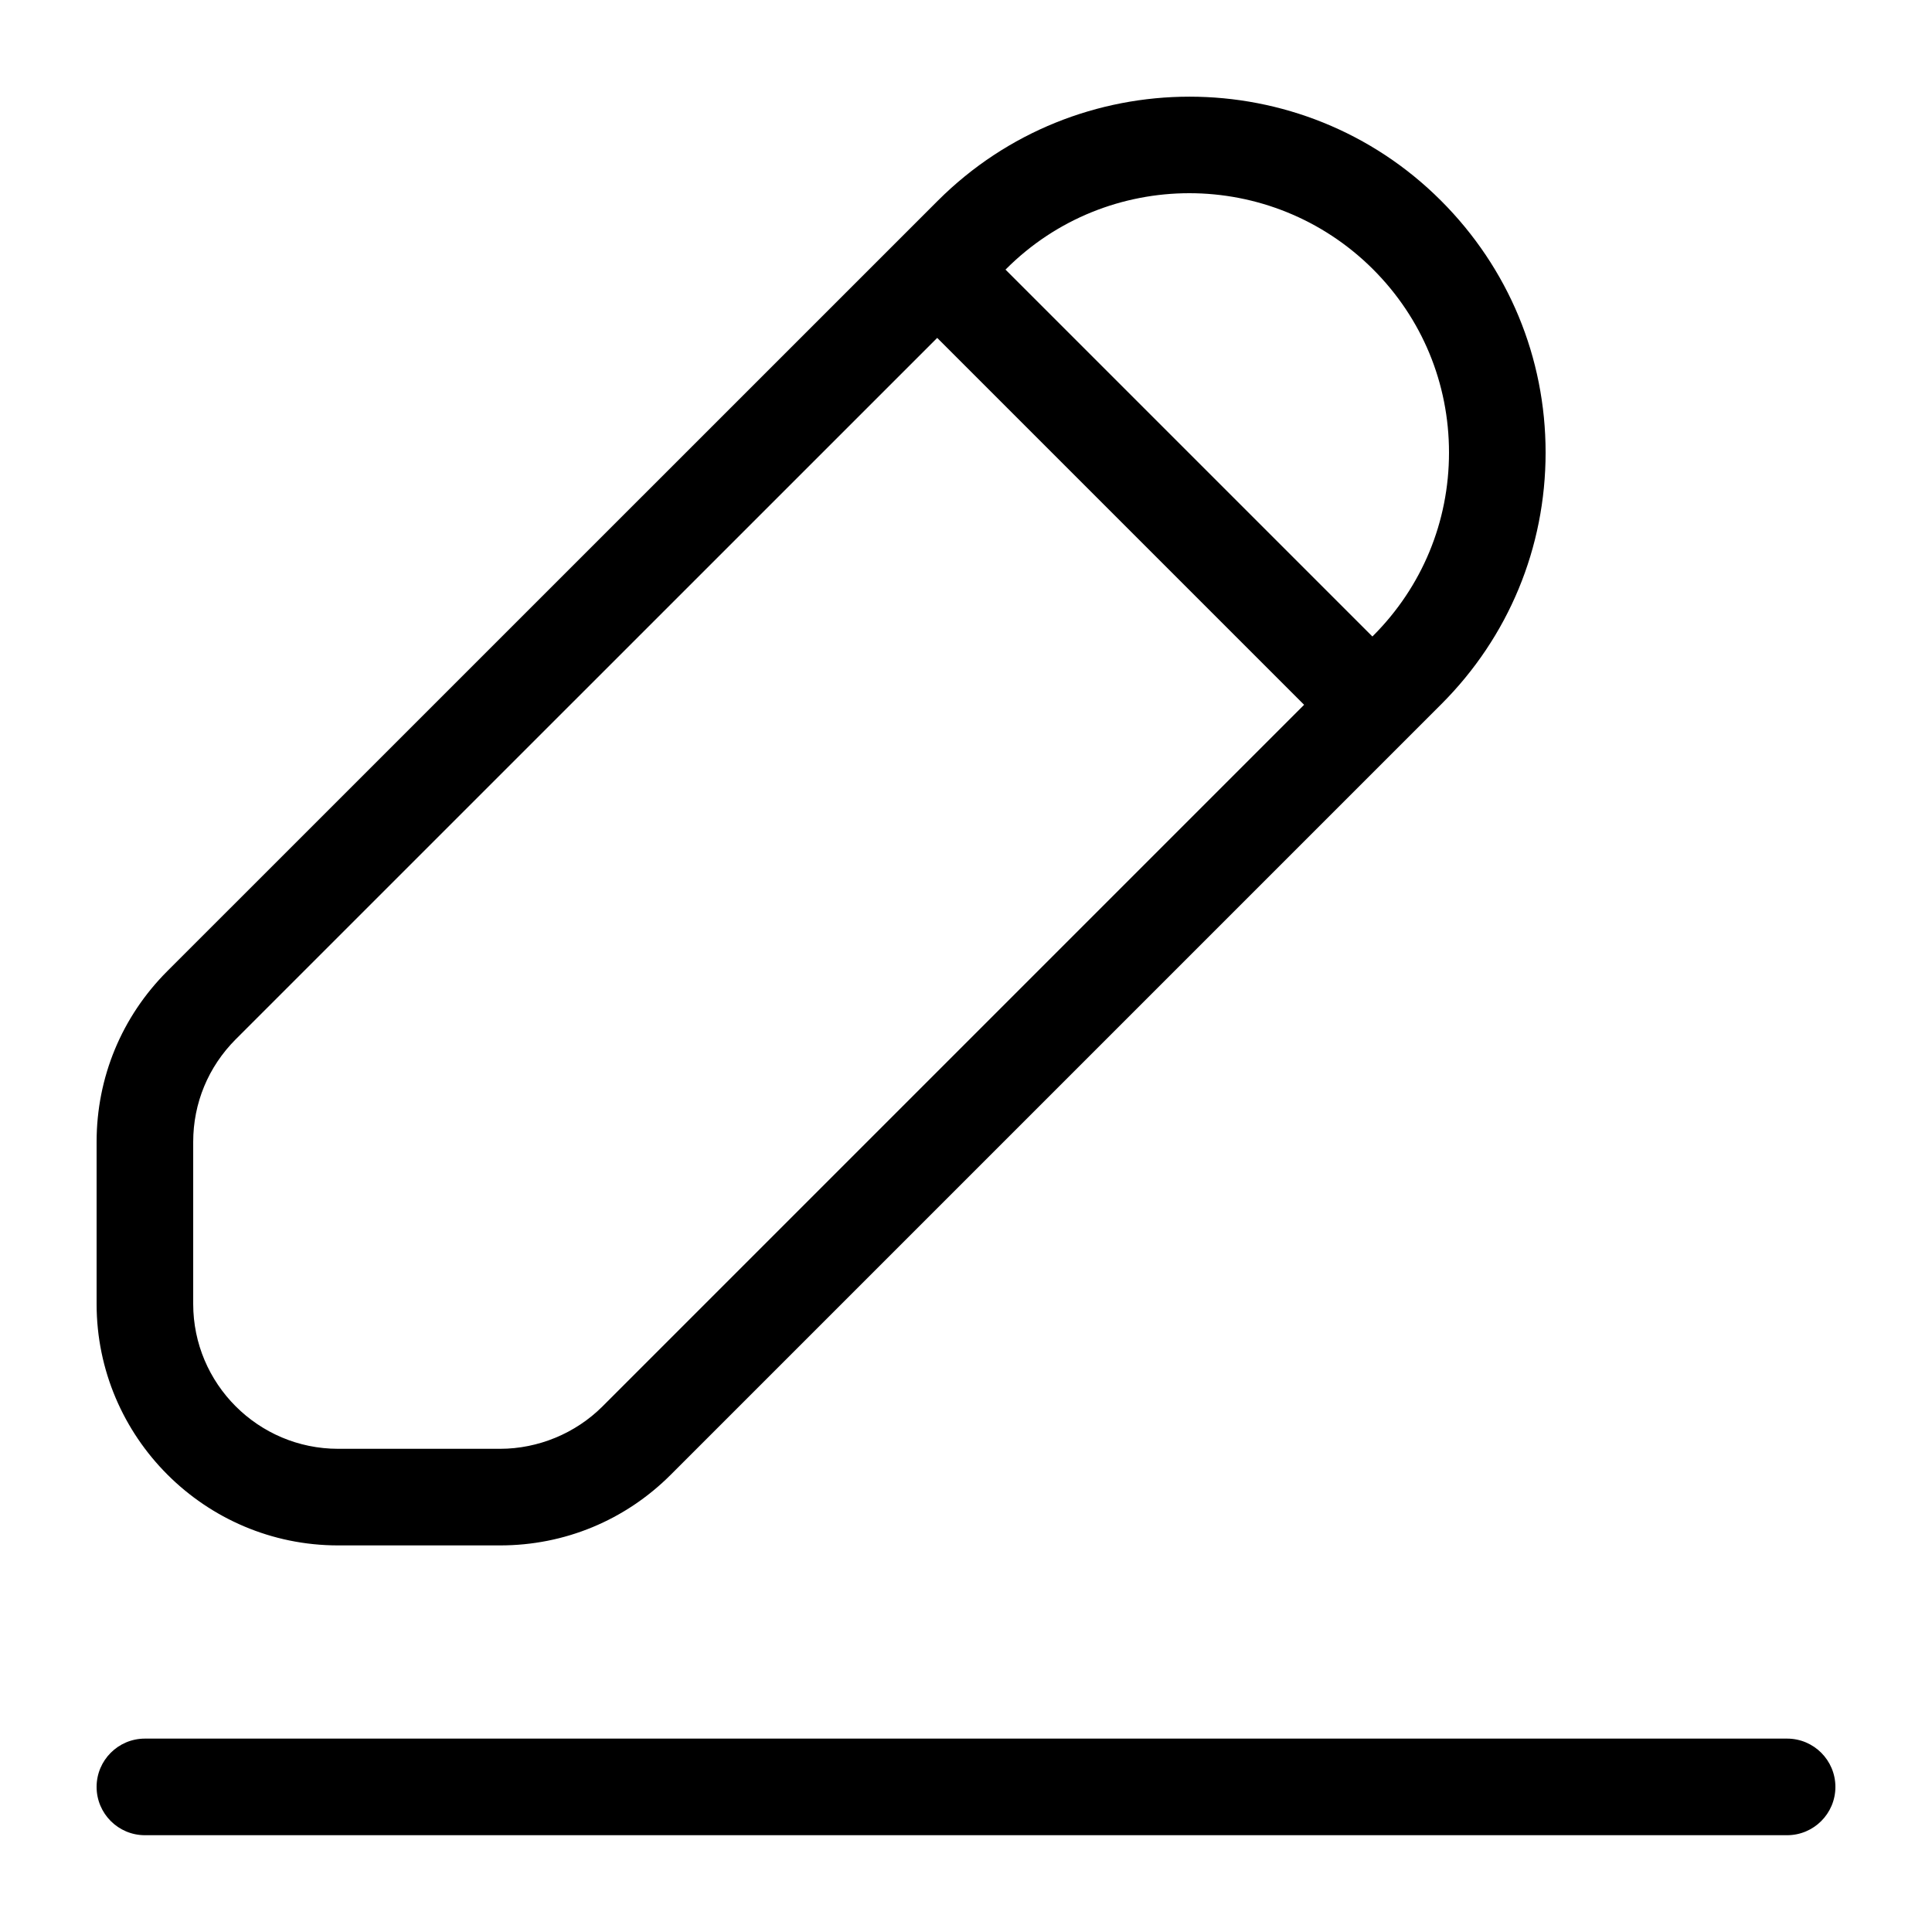 <?xml version="1.0" encoding="UTF-8"?>
<svg width="20px" height="20px" viewBox="0 0 20 20" version="1.1" xmlns="http://www.w3.org/2000/svg" xmlns:xlink="http://www.w3.org/1999/xlink">
    <!-- Generator: sketchtool 43.2 (39069) - http://www.bohemiancoding.com/sketch -->
    <title>edit--small</title>
    <desc>Created with sketchtool.</desc>
    <defs></defs>
    <g id="Android" stroke="none" stroke-width="1" fill="none" fill-rule="evenodd">
        <g id="edit--small" fill="#000000">
            <path d="M19,18.498 C19,18.774 18.776,18.998 18.5,18.998 L1.5,18.998 C1.224,18.998 1,18.774 1,18.498 C1,18.222 1.224,17.998 1.5,17.998 L18.5,17.998 C18.776,17.998 19,18.222 19,18.498 L19,18.498 Z M2,11.821 C2,11.42 2.156,11.044 2.439,10.76 L9.702,3.498 L13.5,7.296 L6.237,14.559 C5.958,14.838 5.571,14.998 5.177,14.998 L3.5,14.998 C2.673,14.998 2,14.325 2,13.498 L2,11.821 Z M12.312,2 C12.999,2 13.688,2.263 14.214,2.788 C14.721,3.295 15,3.968 15,4.685 C15,5.402 14.721,6.075 14.214,6.582 L14.207,6.589 L10.409,2.791 L10.416,2.784 C10.938,2.262 11.624,2 12.312,2 L12.312,2 Z M3.5,15.998 L5.177,15.998 C5.845,15.998 6.472,15.738 6.944,15.266 L14.921,7.289 C15.616,6.594 16,5.669 16,4.685 C16,3.701 15.616,2.776 14.917,2.077 C13.481,0.641 11.145,0.643 9.709,2.077 L1.732,10.053 C1.26,10.525 1,11.153 1,11.821 L1,13.498 C1,14.876 2.121,15.998 3.5,15.998 L3.5,15.998 Z" id="Page-1"></path>
        </g>
    </g>
</svg>